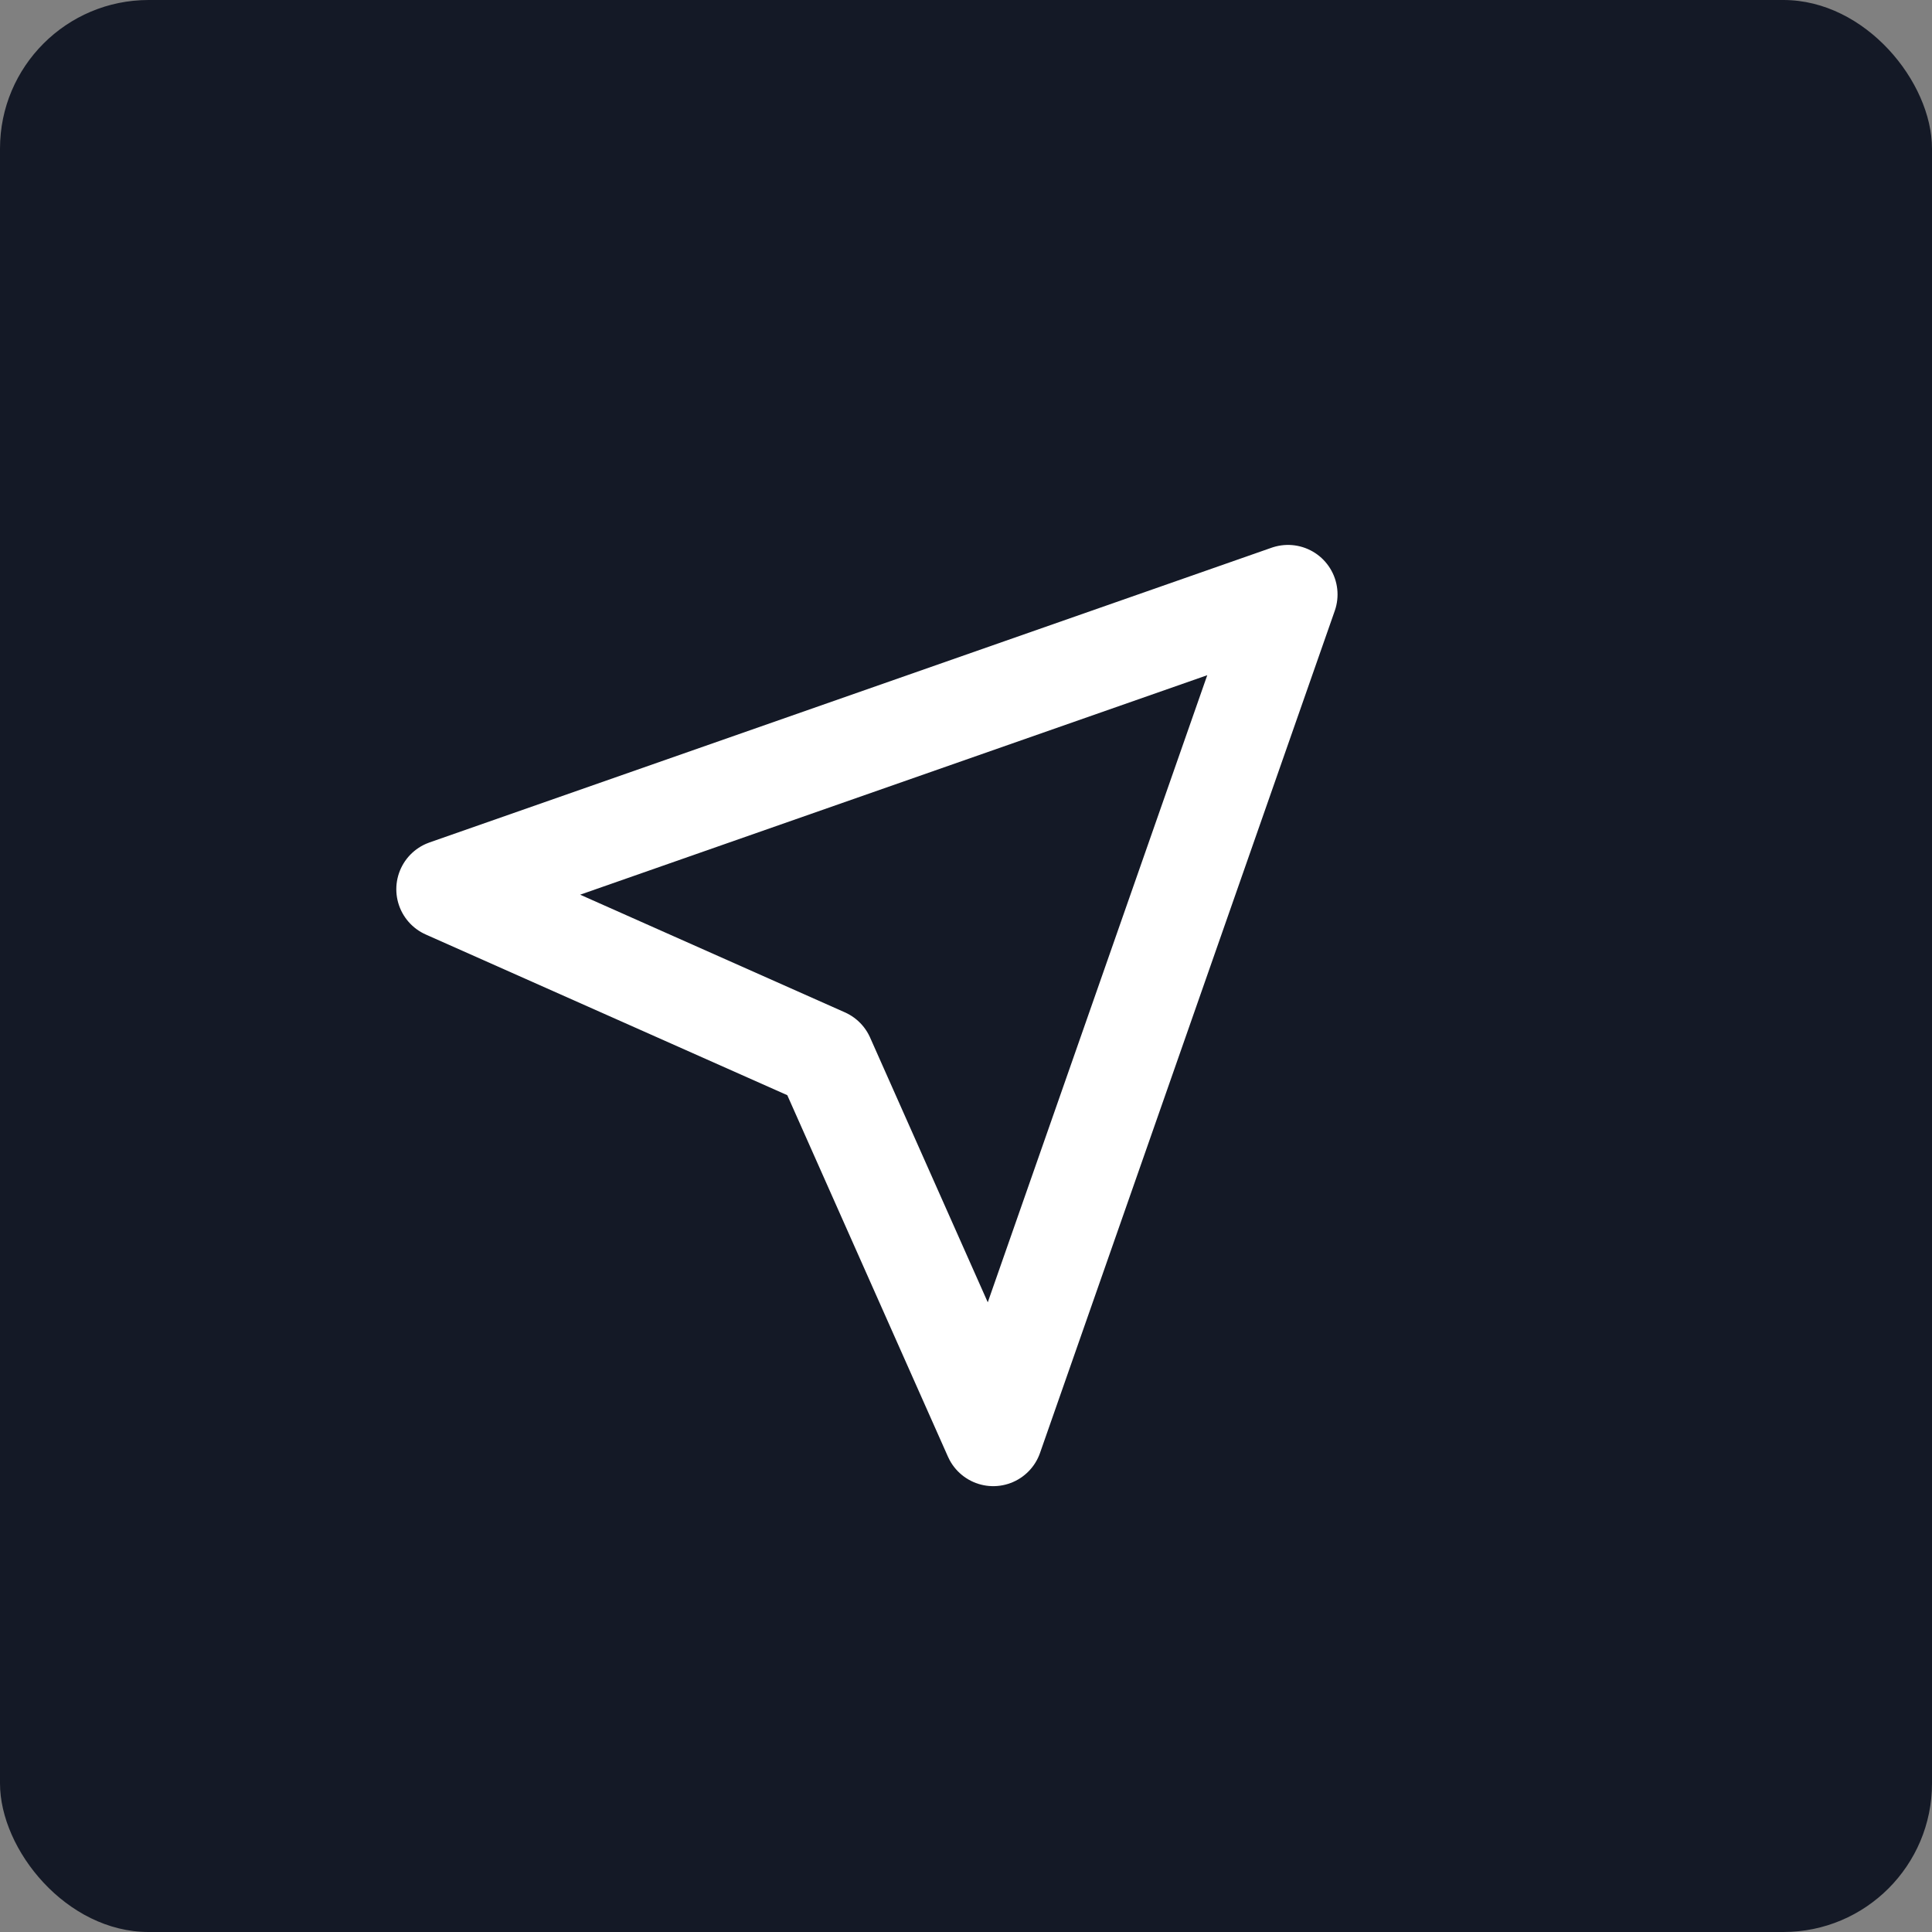 <svg width="39" height="39" viewBox="0 0 39 39" fill="none" xmlns="http://www.w3.org/2000/svg">
<rect x="0" y="0" width="39" height="39" fill="#808080" stroke="none"/>
<path d="M26 12L17 21" stroke="white" stroke-width="2" stroke-linecap="round" stroke-linejoin="round"/>
<rect width="39" height="39" rx="3" fill="#141926"/>
<path d="M26 12L20.05 29L16.65 21.35L9 17.95L26 12Z" stroke="white" stroke-width="2" stroke-linecap="round" stroke-linejoin="round"/>
</svg>

